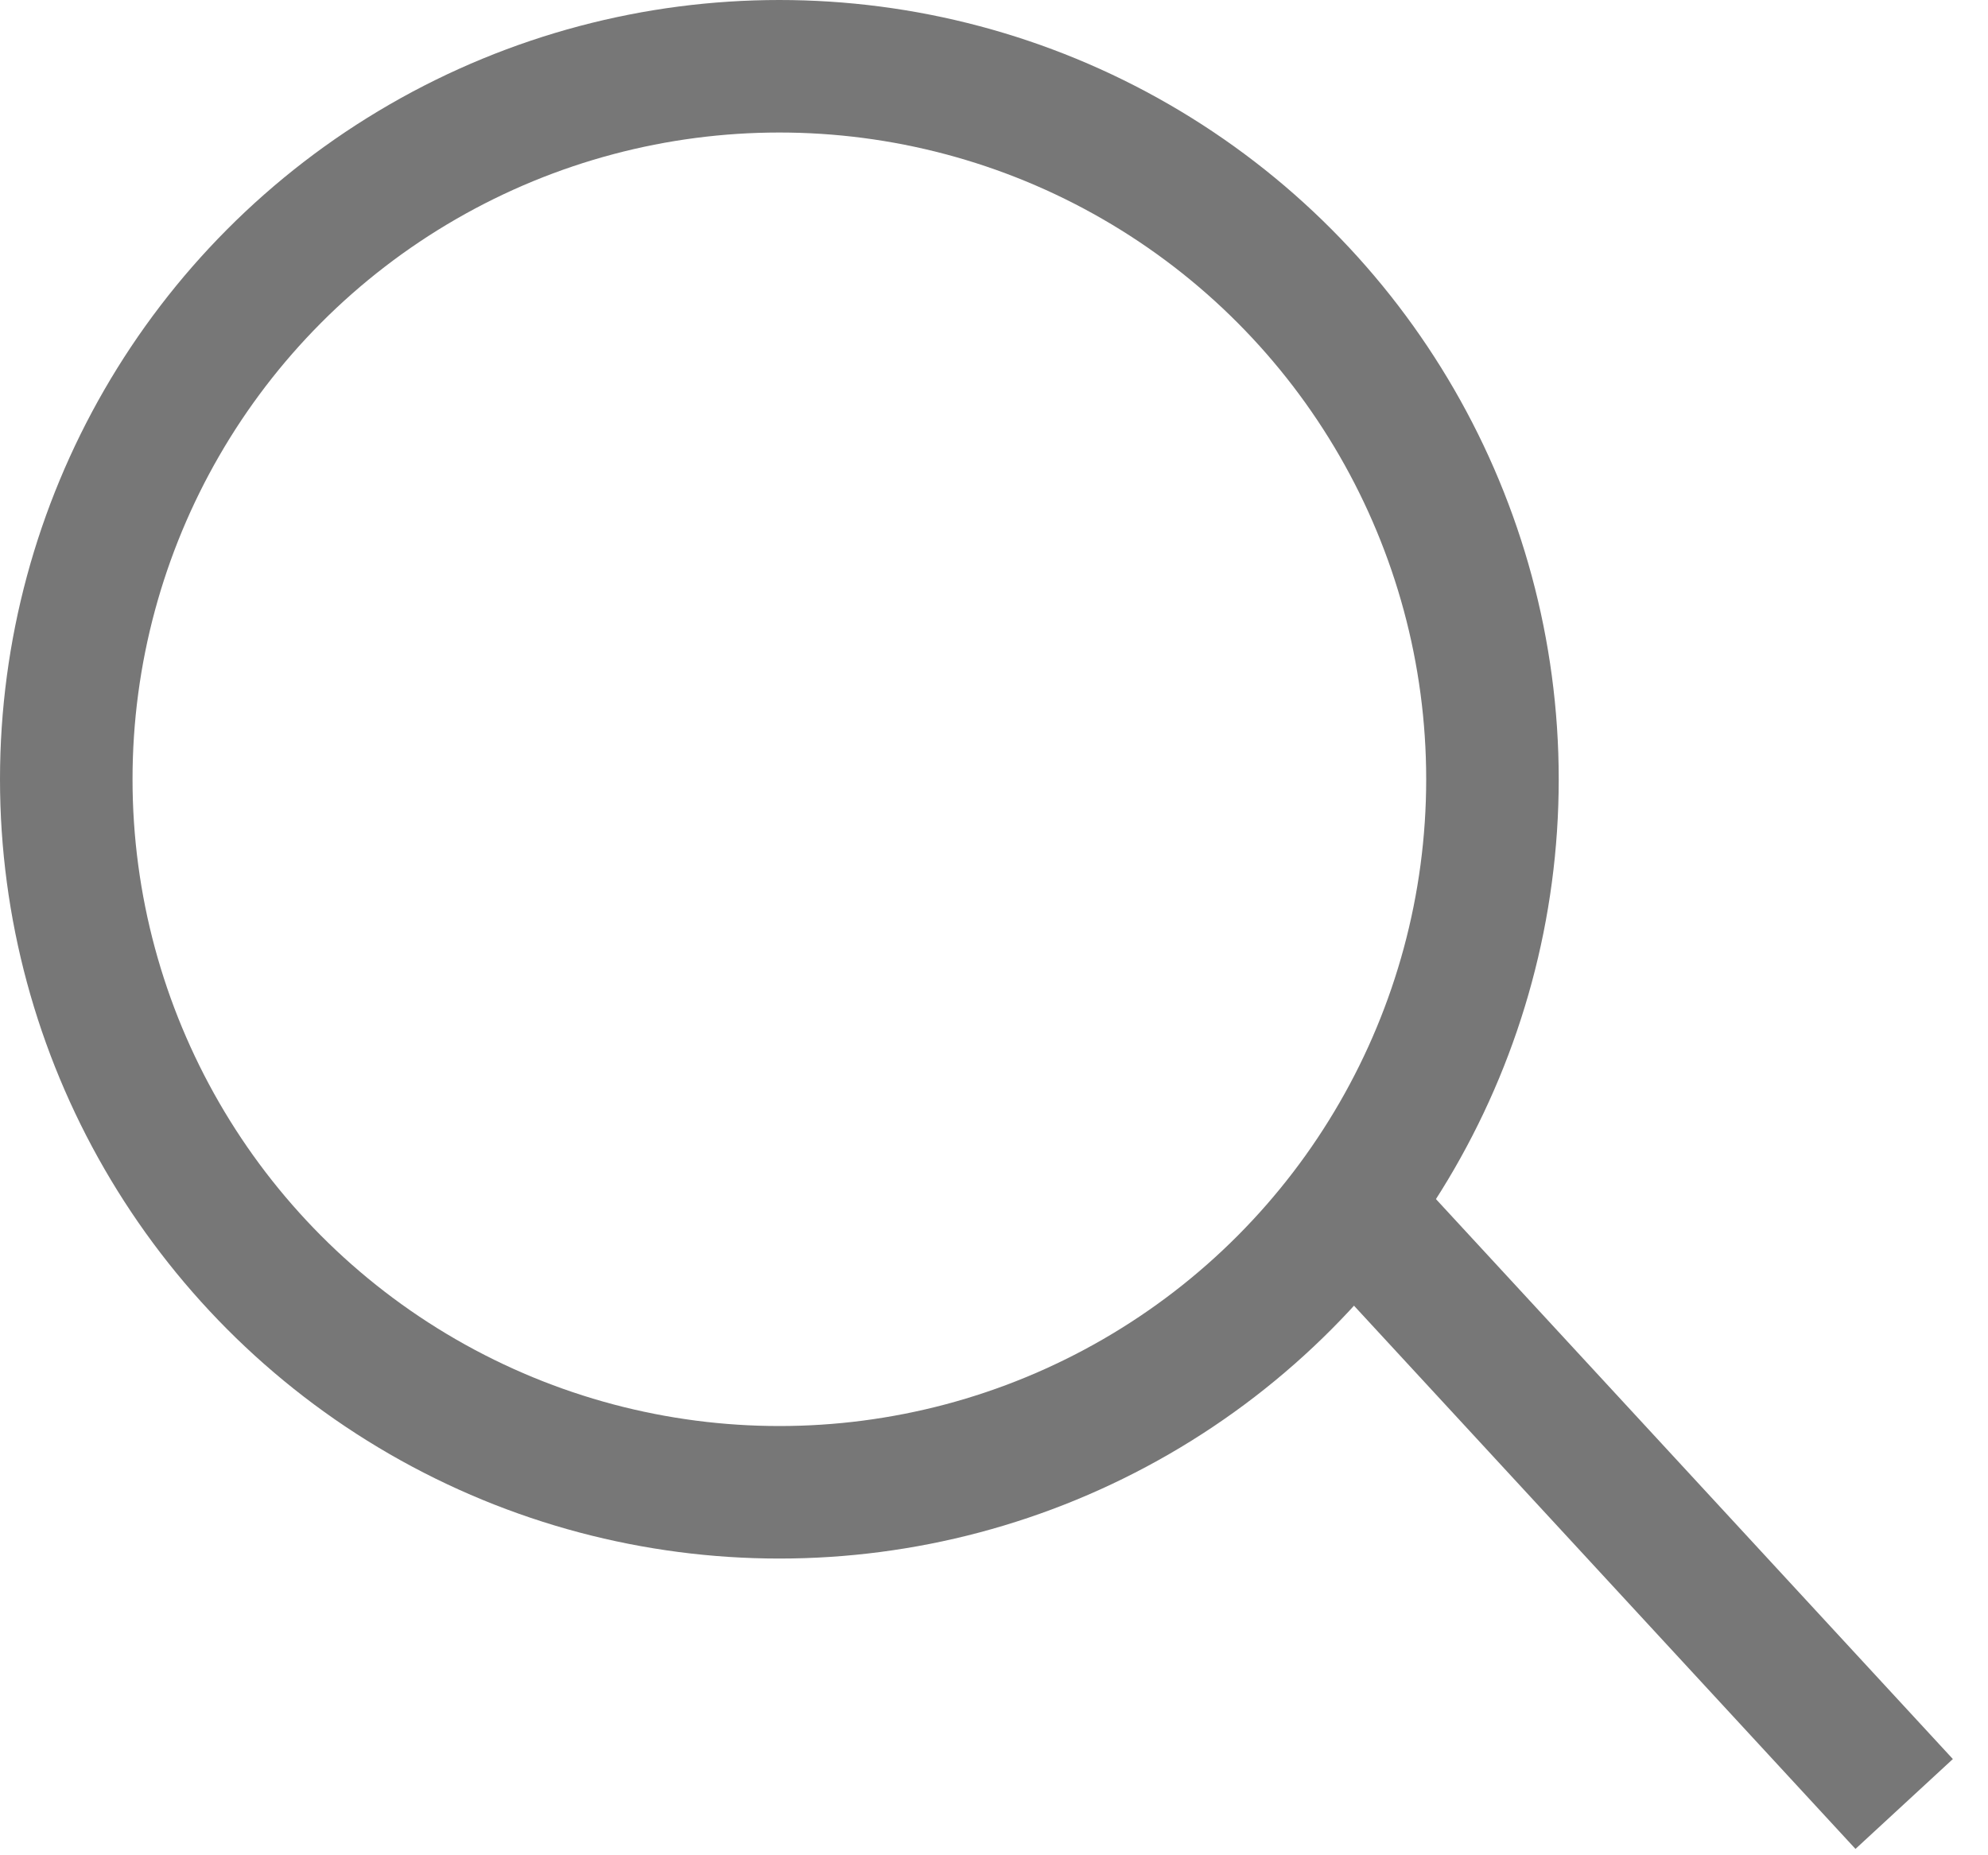 <svg width="30" height="28" viewBox="0 0 30 28" fill="none" xmlns="http://www.w3.org/2000/svg">
<line x1="20.433" y1="18.232" x2="28.735" y2="27.226" stroke="#777777" stroke-width="2"/>
<circle cx="11.761" cy="11.761" r="10.761" stroke="#777777" stroke-width="2"/>
</svg>
